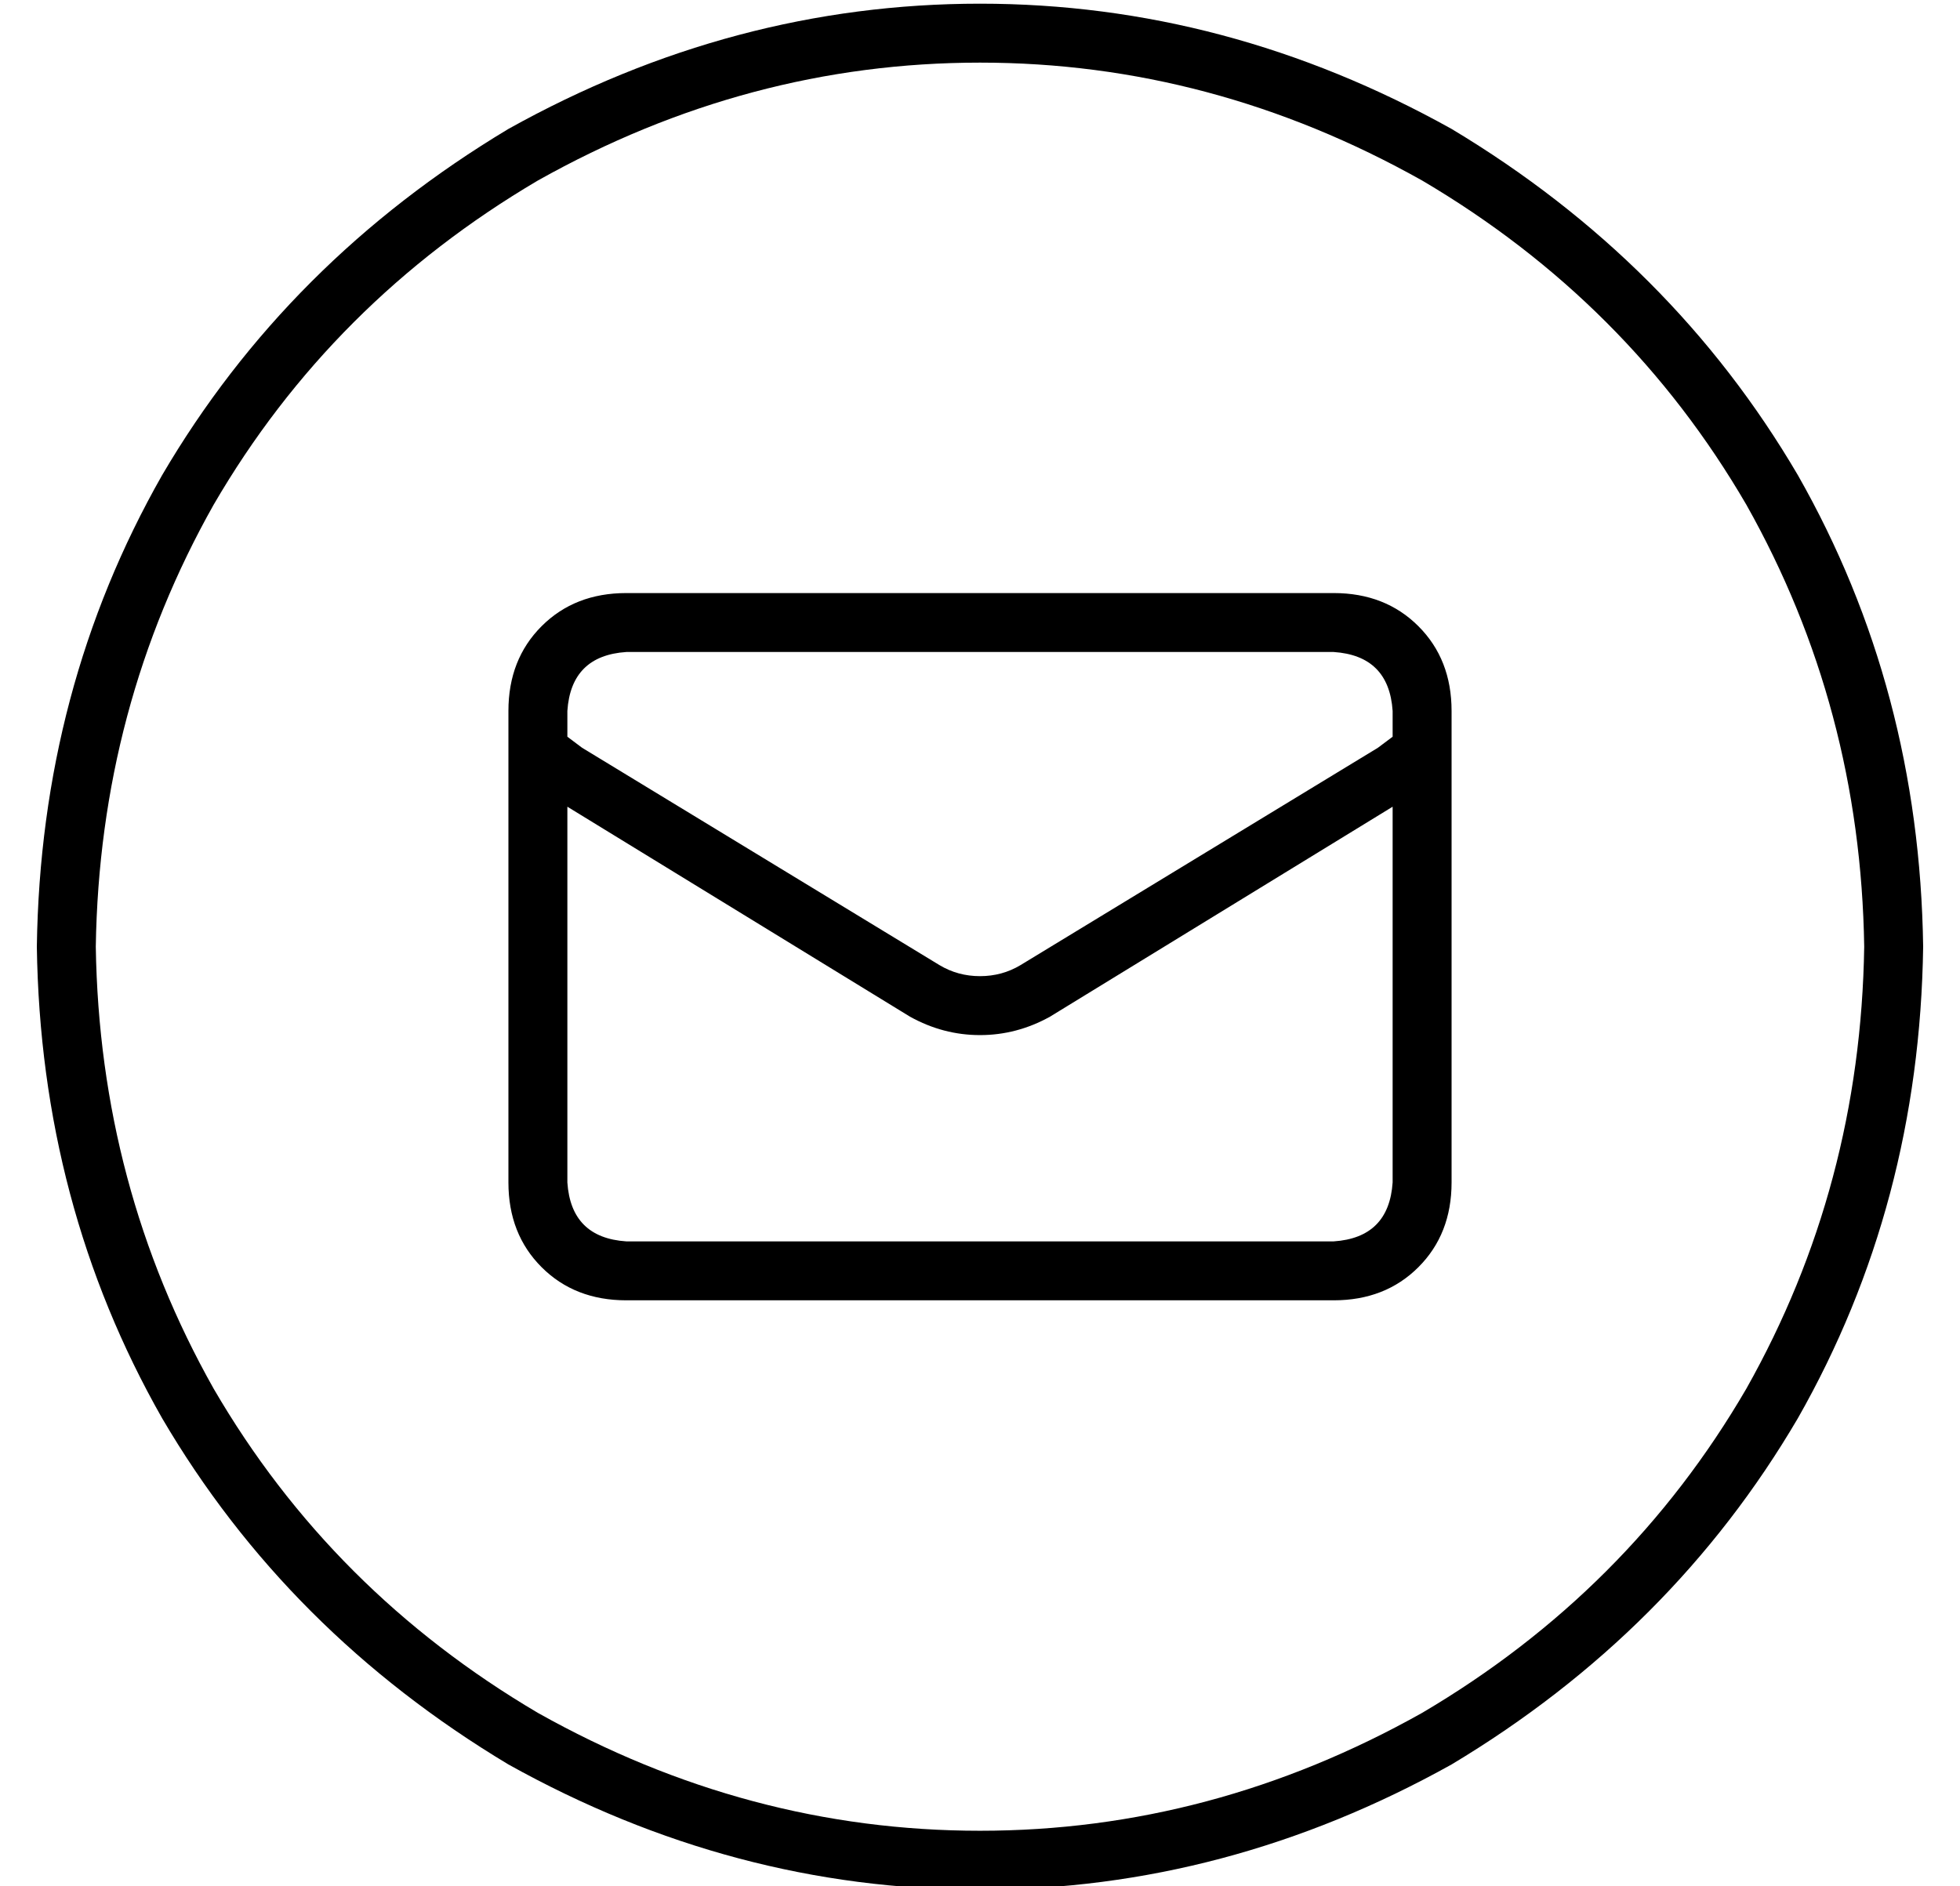 <?xml version="1.0" standalone="no"?>
<!DOCTYPE svg PUBLIC "-//W3C//DTD SVG 1.1//EN" "http://www.w3.org/Graphics/SVG/1.1/DTD/svg11.dtd" >
<svg xmlns="http://www.w3.org/2000/svg" xmlns:xlink="http://www.w3.org/1999/xlink" version="1.1" viewBox="-10 -40 532 512">
   <path fill="currentColor"
d="M496 217q-1 -65 -32 -120v0v0q-32 -55 -88 -88q-57 -32 -120 -32t-120 32q-56 33 -88 88q-31 55 -32 120q1 65 32 120q32 55 88 88q57 32 120 32t120 -32q56 -33 88 -88q31 -55 32 -120v0zM0 217q1 -70 34 -128v0v0q34 -58 94 -94q61 -34 128 -34t128 34q60 36 94 94
q33 58 34 128q-1 70 -34 128q-34 58 -94 94q-61 34 -128 34t-128 -34q-60 -36 -94 -94q-33 -58 -34 -128v0zM160 137q-15 1 -16 16v7v0l4 3v0l97 59v0q5 3 11 3t11 -3l97 -59v0l4 -3v0v-7v0q-1 -15 -16 -16h-192v0zM368 179l-93 57l93 -57l-93 57q-9 5 -19 5t-19 -5l-93 -57
v0v102v0q1 15 16 16h192v0q15 -1 16 -16v-102v0zM160 121h192h-192h192q14 0 23 9t9 23v128v0q0 14 -9 23t-23 9h-192v0q-14 0 -23 -9t-9 -23v-128v0q0 -14 9 -23t23 -9v0z" />
</svg>
